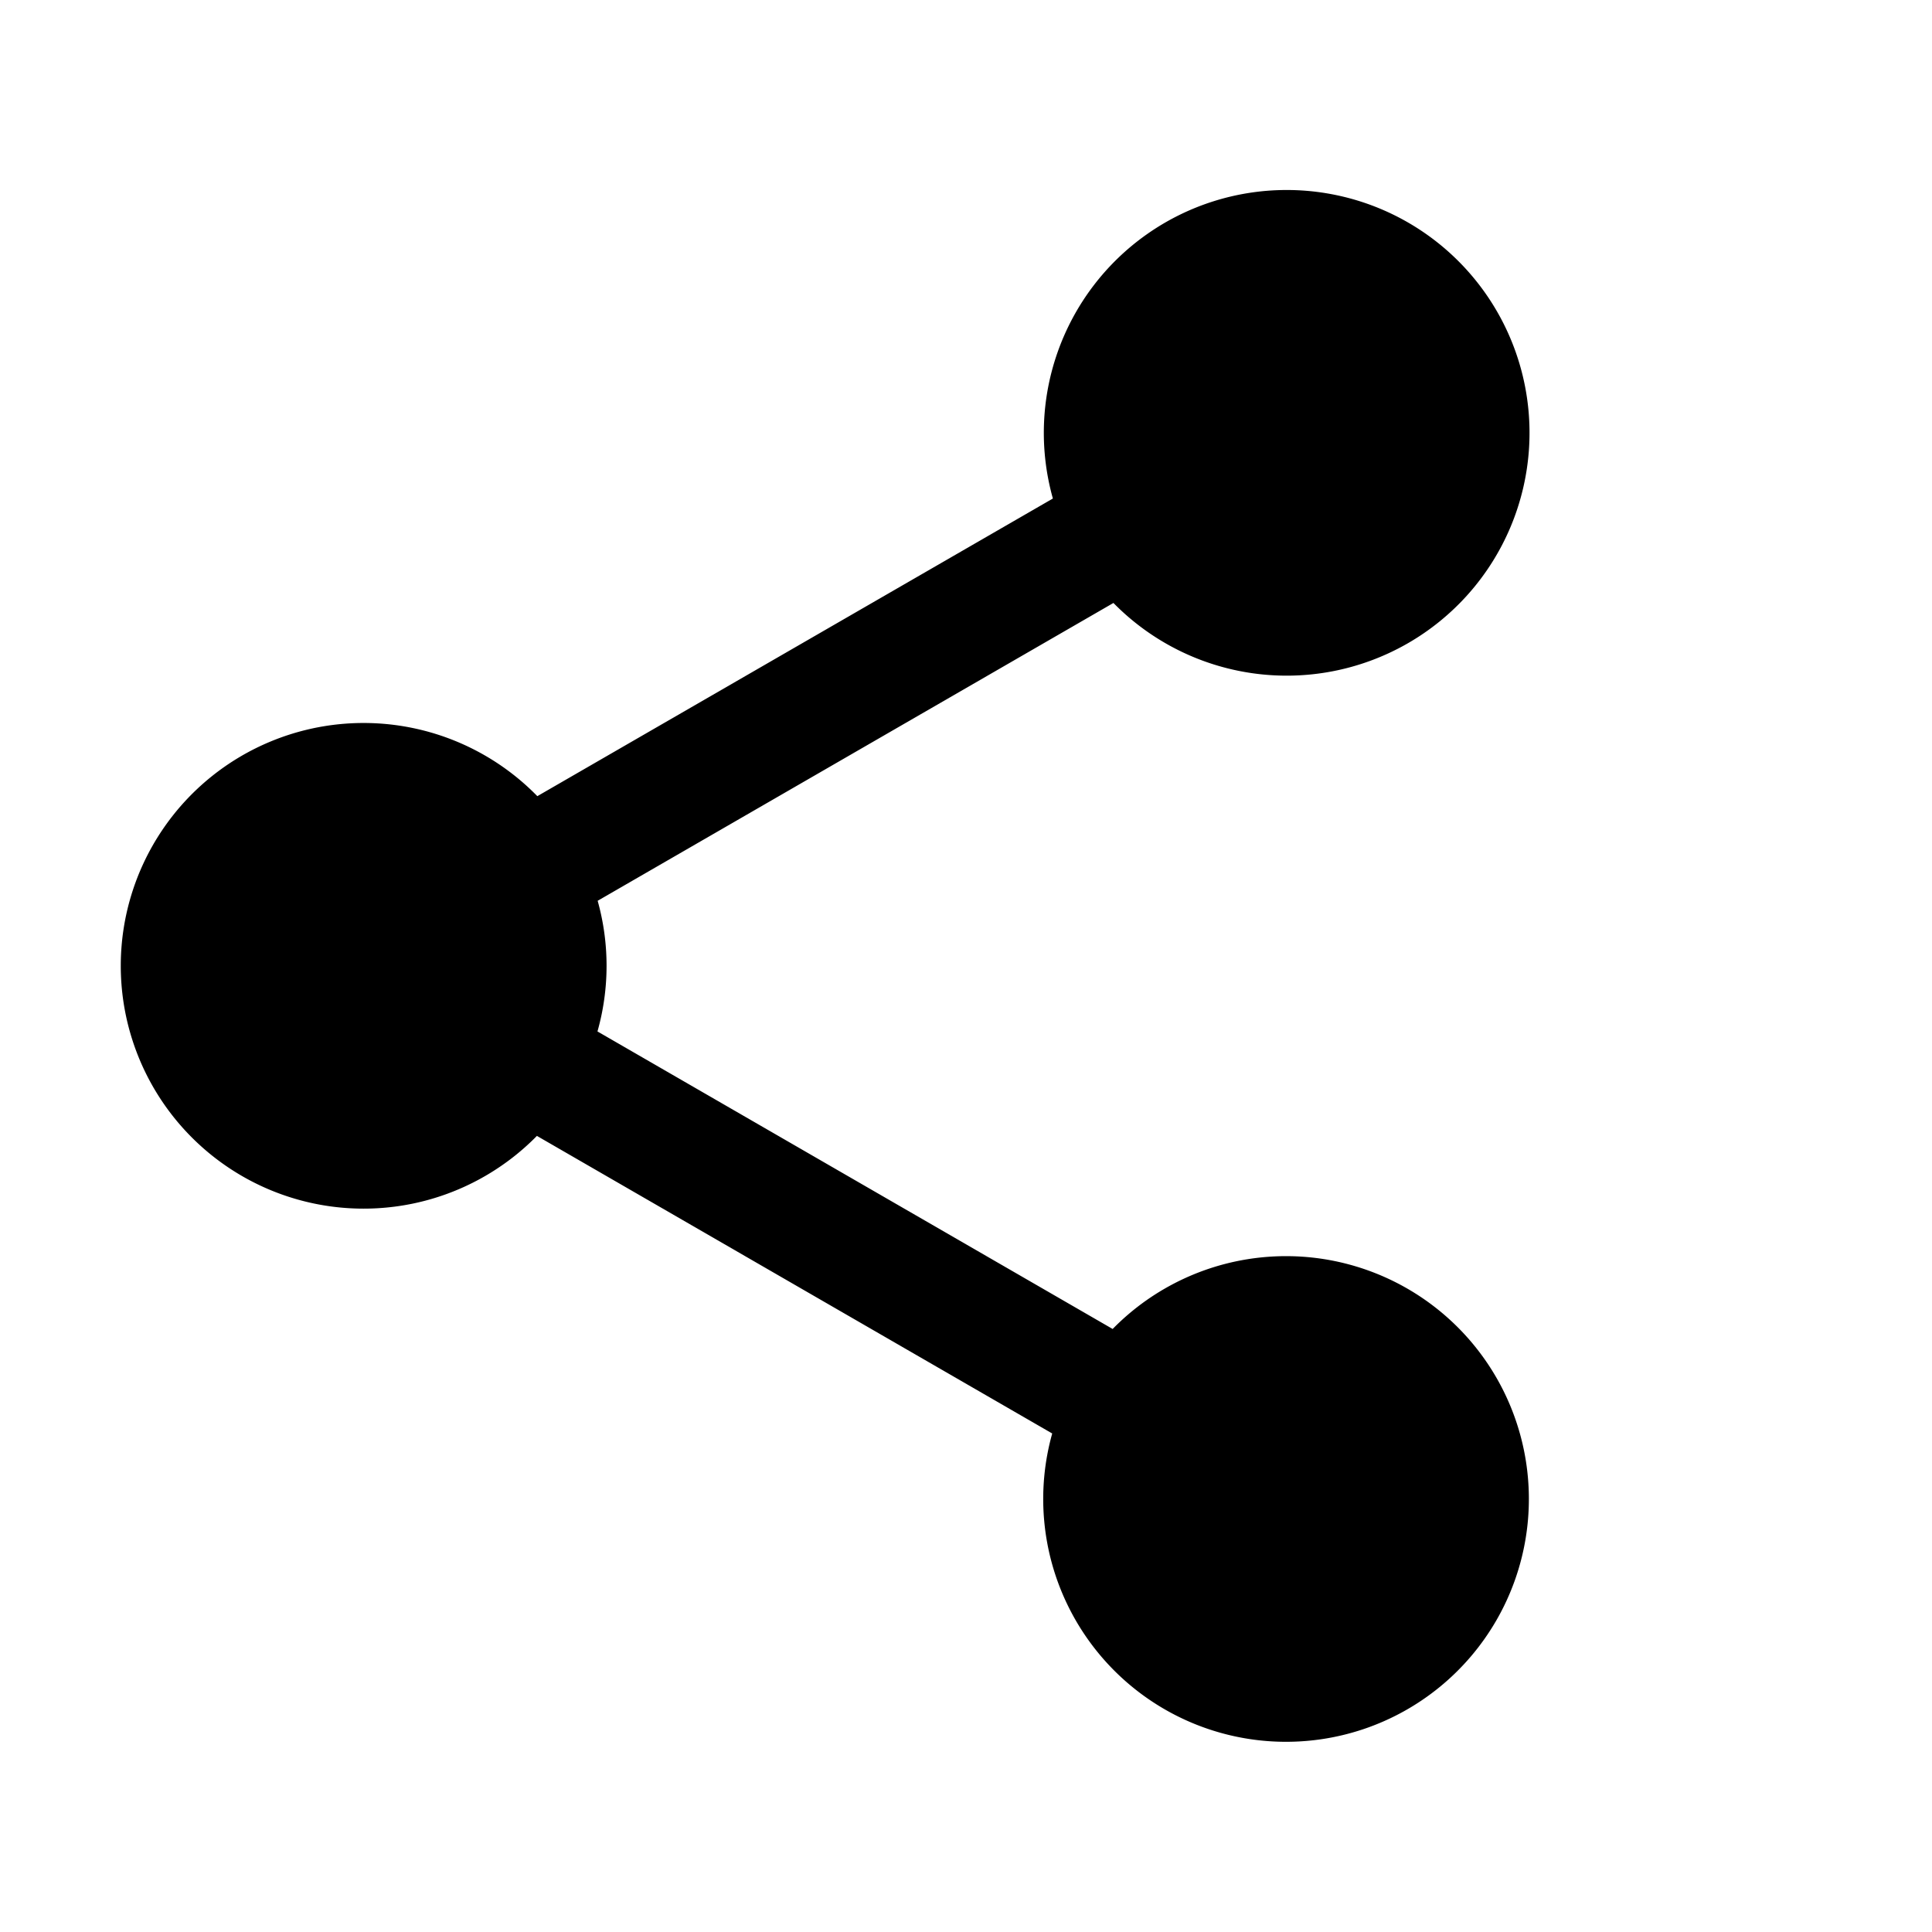 <svg xmlns="http://www.w3.org/2000/svg" width="32" height="32" fill="none" class="persona-icon" viewBox="0 0 32 32"><path fill="currentColor" d="M21.312 3.147a4.022 4.022 0 0 0-3.873 5.11L8.9 13.187a4.022 4.022 0 1 0-.007 5.627l8.535 4.929a4.022 4.022 0 1 0 1.001-1.731l-8.533-4.928a4 4 0 0 0 .003-2.164l8.543-4.933a4.022 4.022 0 1 0 2.87-6.84"/></svg>
